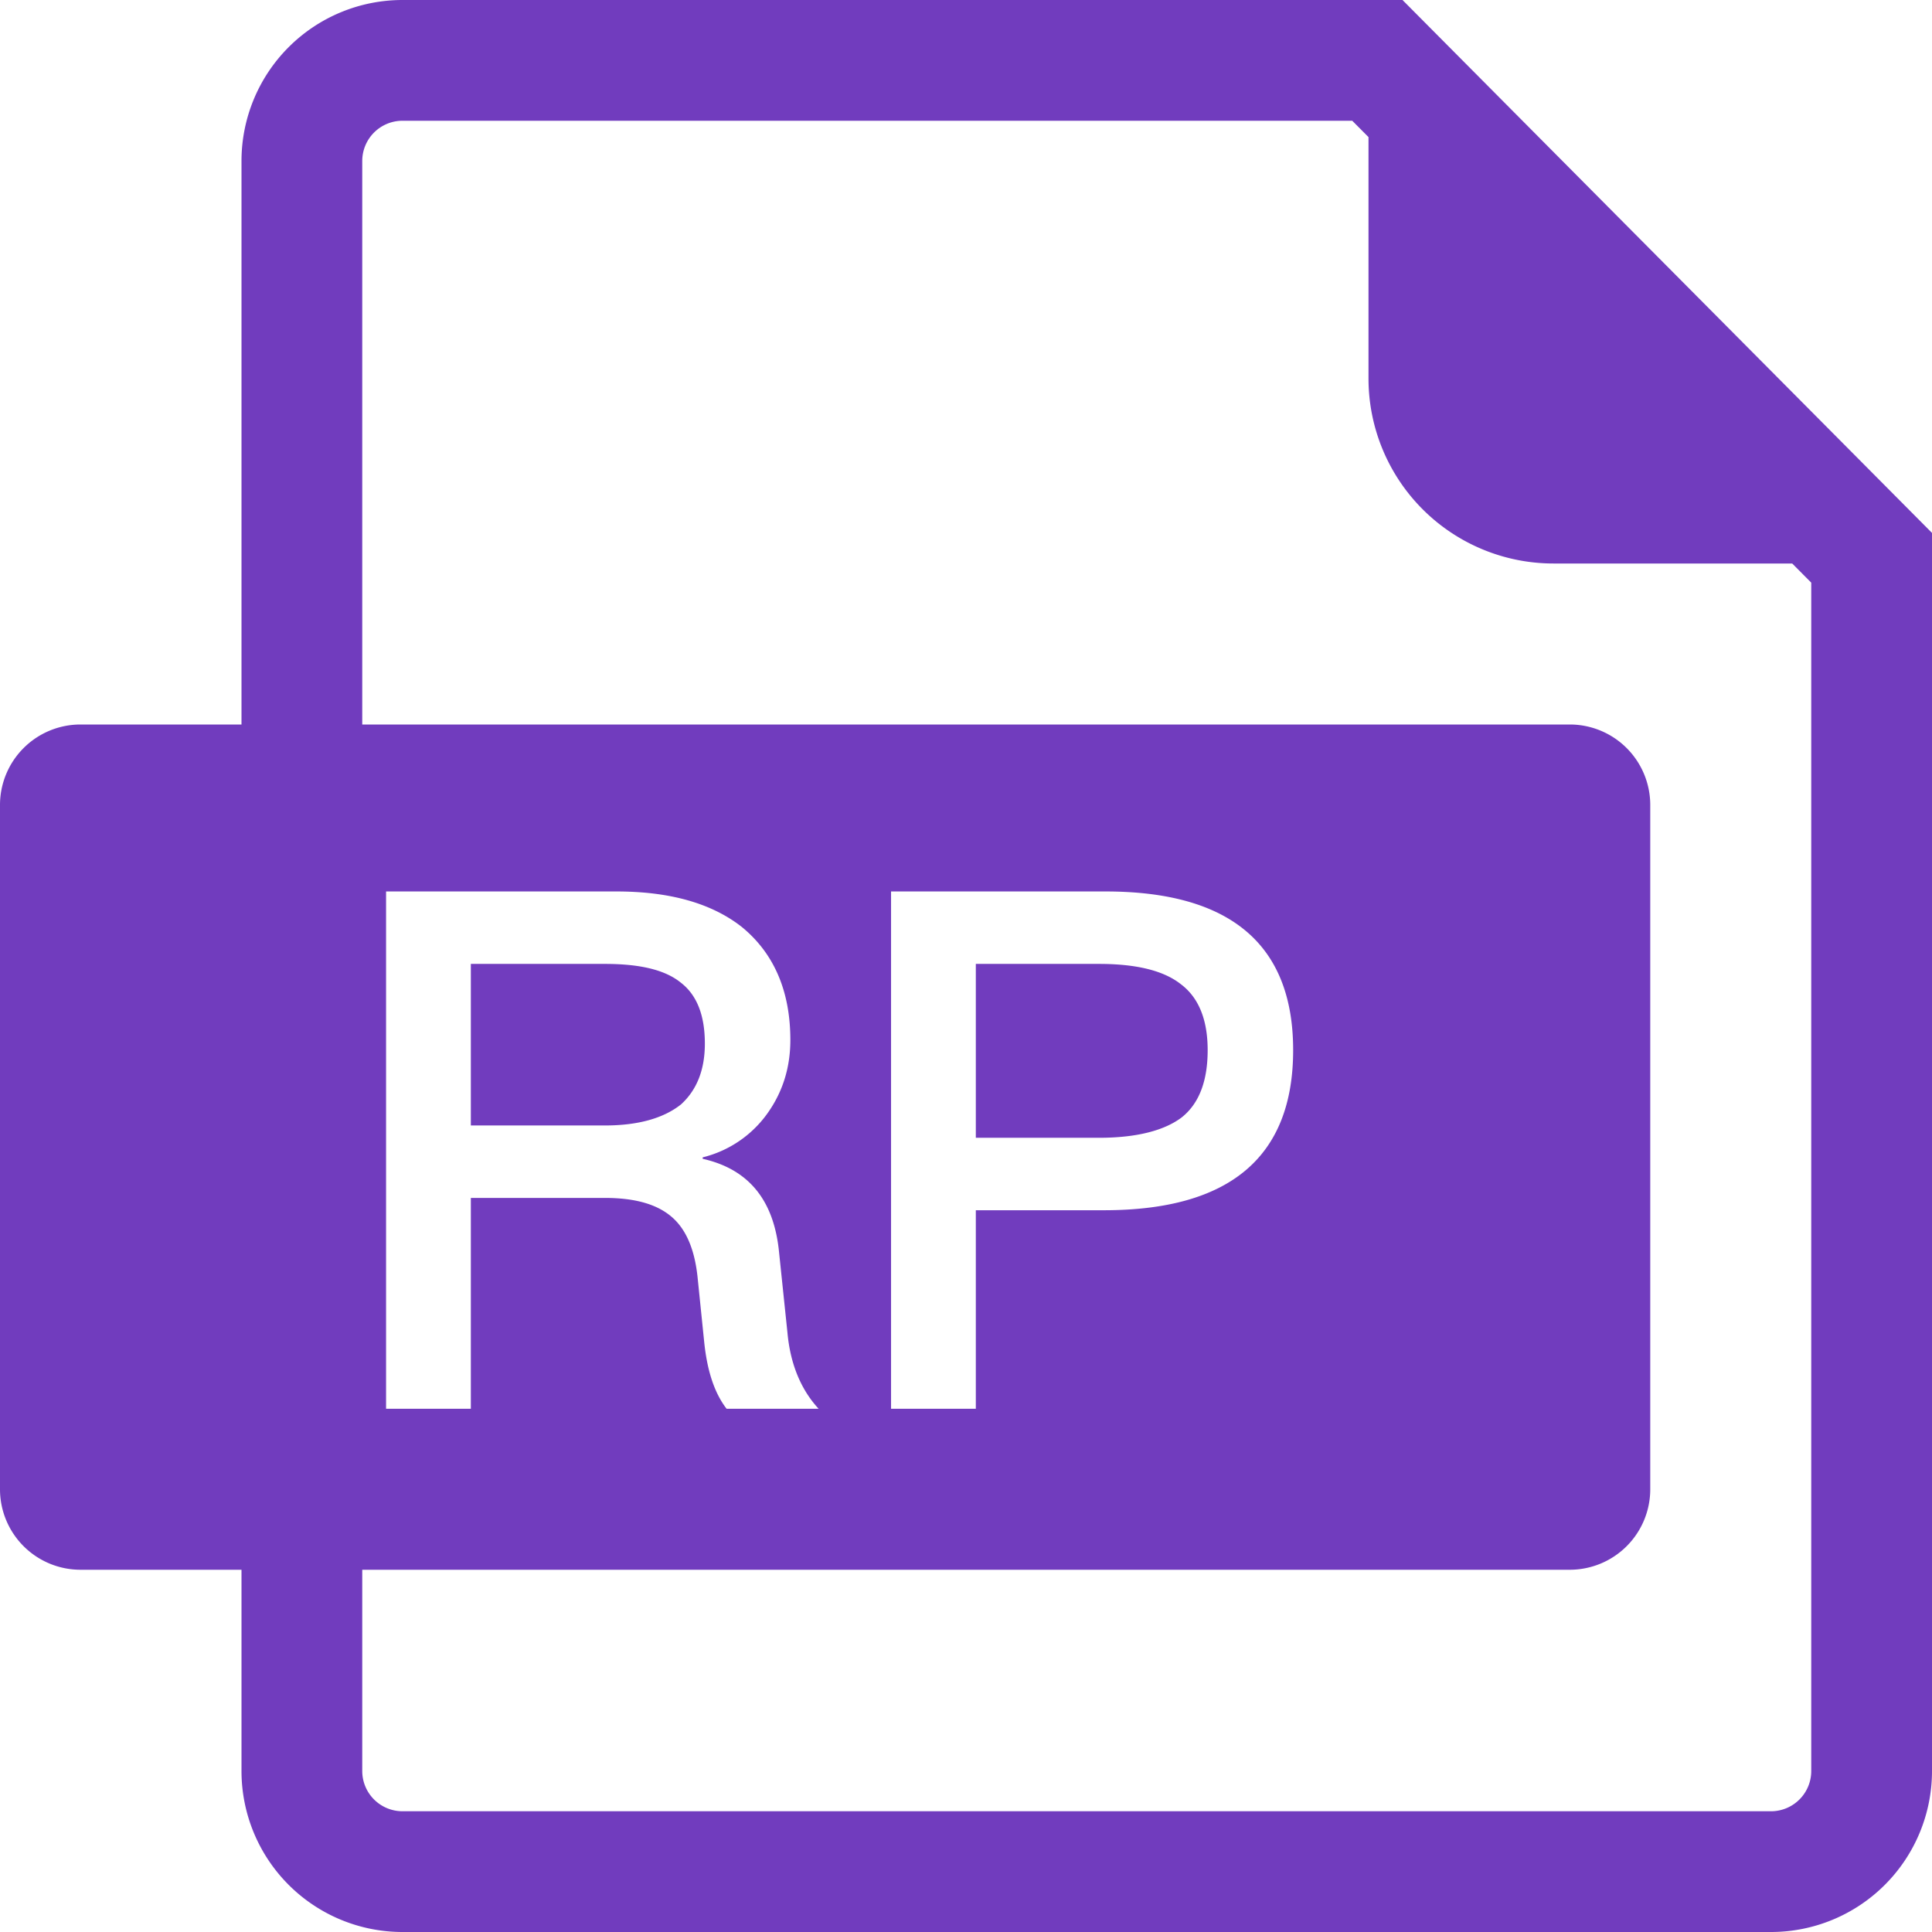<svg class="icon" style="width: 1em;height: 1em;vertical-align: middle;fill: currentColor;overflow: hidden;" viewBox="0 0 1024 1024" version="1.1" xmlns="http://www.w3.org/2000/svg"><path d="M192 384h640a42.667 42.667 0 0 1 42.667 42.667v362.667a42.667 42.667 0 0 1-42.667 42.667H192v106.667a21.333 21.333 0 0 0 21.333 21.333h725.333a21.333 21.333 0 0 0 21.333-21.333V308.821L949.909 298.667h-126.528A98.048 98.048 0 0 1 725.333 200.619V72.661L716.715 64H213.333a21.333 21.333 0 0 0-21.333 21.333v298.667zM128 832H42.667a42.667 42.667 0 0 1-42.667-42.667V426.667a42.667 42.667 0 0 1 42.667-42.667h85.333V85.333a85.333 85.333 0 0 1 85.333-85.333h530.027L1024 282.453V938.667a85.333 85.333 0 0 1-85.333 85.333H213.333a85.333 85.333 0 0 1-85.333-85.333v-106.667z m76.629-359.509V746.667h44.928v-111.744h71.04c15.36 0 27.264 3.072 35.328 9.984 7.68 6.528 12.288 17.28 13.824 32.256l3.456 33.792c1.536 15.36 5.376 27.264 11.904 35.712h48.768c-9.216-9.984-14.976-23.424-16.512-40.32l-4.608-44.16c-3.072-26.88-16.512-42.624-40.32-48v-0.768a59.605 59.605 0 0 0 34.944-24.192c7.68-11.136 11.52-23.808 11.52-38.016 0-26.112-8.832-46.08-25.728-59.904-16.128-12.672-38.4-18.816-66.432-18.816H204.629z m44.928 38.4h71.04c18.432 0 31.872 3.072 40.32 9.984 8.448 6.528 12.672 17.28 12.672 32.256 0 13.824-4.224 24.576-12.672 32.256-9.216 7.296-22.656 11.136-40.32 11.136h-71.04v-85.632z m222.72-38.4V746.667h44.928v-105.216h67.968c66.816 0 100.224-28.416 100.224-84.864 0-56.064-33.408-84.096-99.456-84.096h-113.664z m44.928 38.4h65.28c19.584 0 34.176 3.456 43.392 10.752 9.216 6.912 14.208 18.432 14.208 34.944 0 16.512-4.608 28.416-13.824 35.712-9.216 6.912-23.808 10.752-43.776 10.752h-65.28v-92.16z" fill="#713CBE" /></svg>